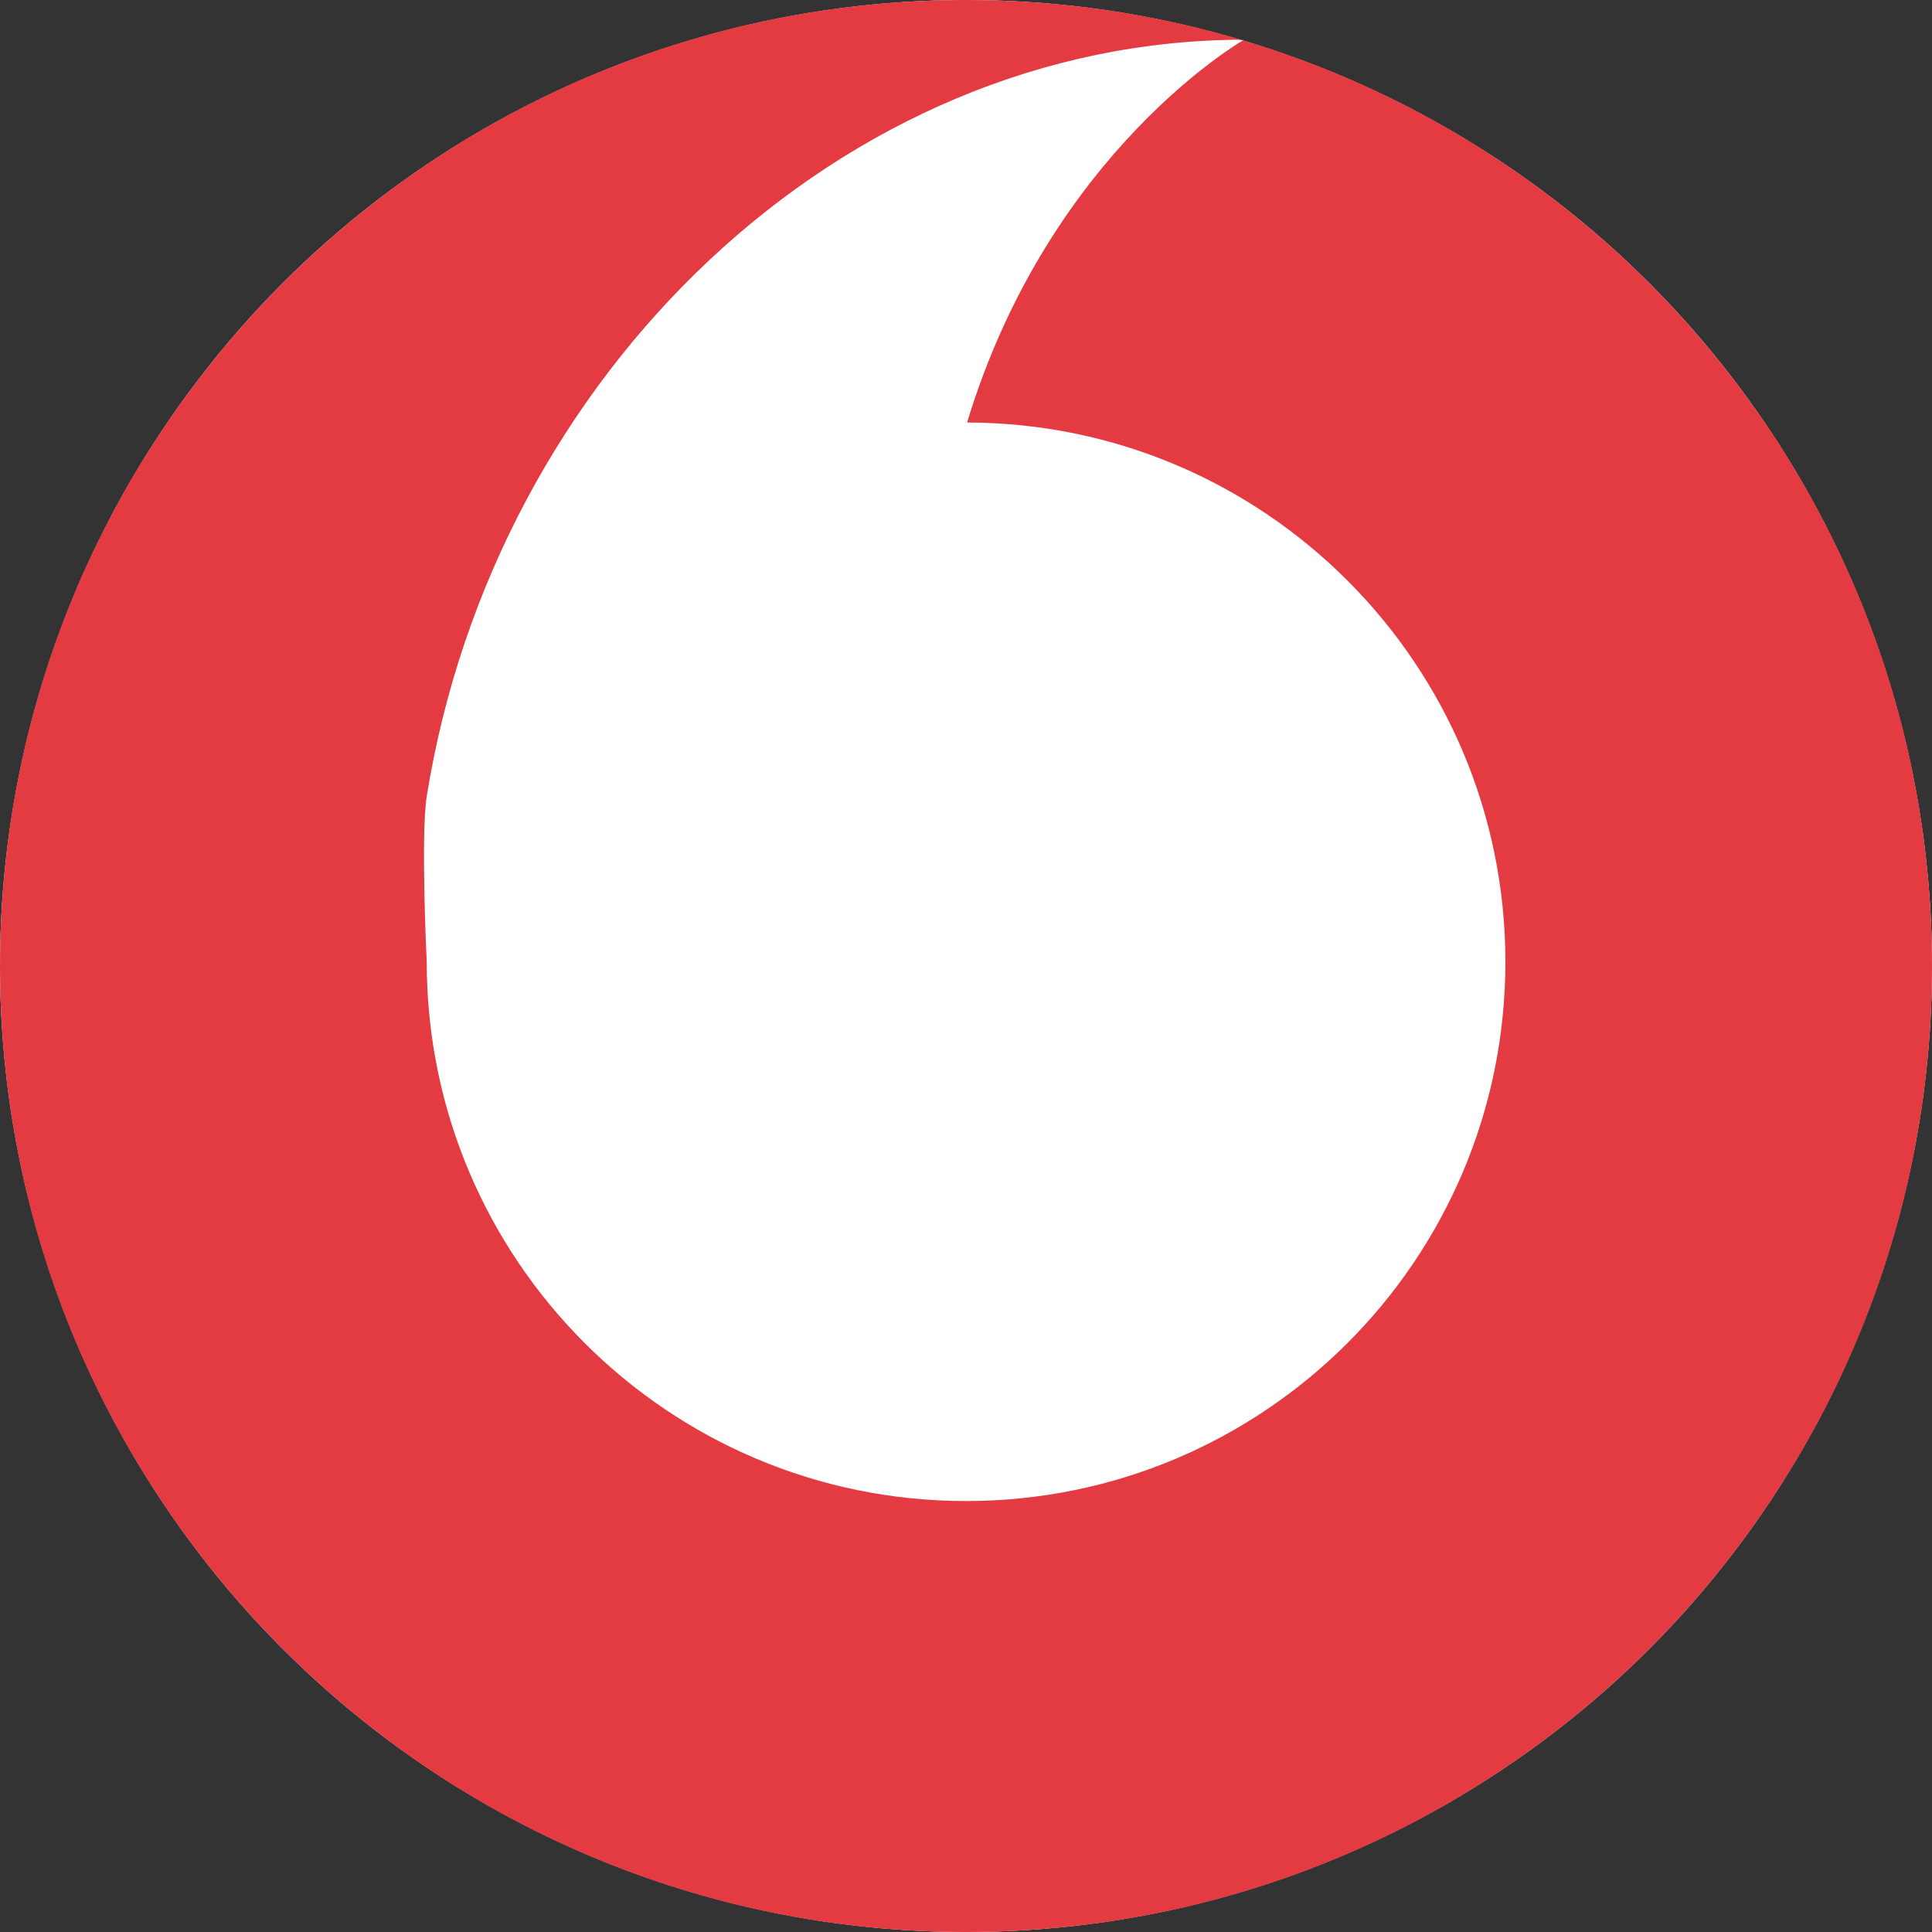<svg width="16" height="16" viewBox="0 0 16 16" fill="none" xmlns="http://www.w3.org/2000/svg">
<rect x="0" y="0" width="16" height="16" fill="#333333" stroke="none"/>
<circle cx="8" cy="8" r="8" fill="white"/>
<path fill-rule="evenodd" clip-rule="evenodd" d="M16 8C16 12.419 12.418 16 8 16C3.582 16 0 12.419 0 8C0 3.582 3.582 0 8 0C12.418 0 16 3.582 16 8ZM3.534 7.966C3.534 10.431 5.534 12.431 8 12.431C10.467 12.431 12.467 10.432 12.467 7.966C12.467 5.502 10.472 3.504 8.009 3.499C8.693 1.244 10.303 0.329 10.303 0.329C6.971 0.329 4.095 3.095 3.534 6.595C3.483 6.925 3.534 7.966 3.534 7.966Z" fill="#E43B42"/>
</svg>
